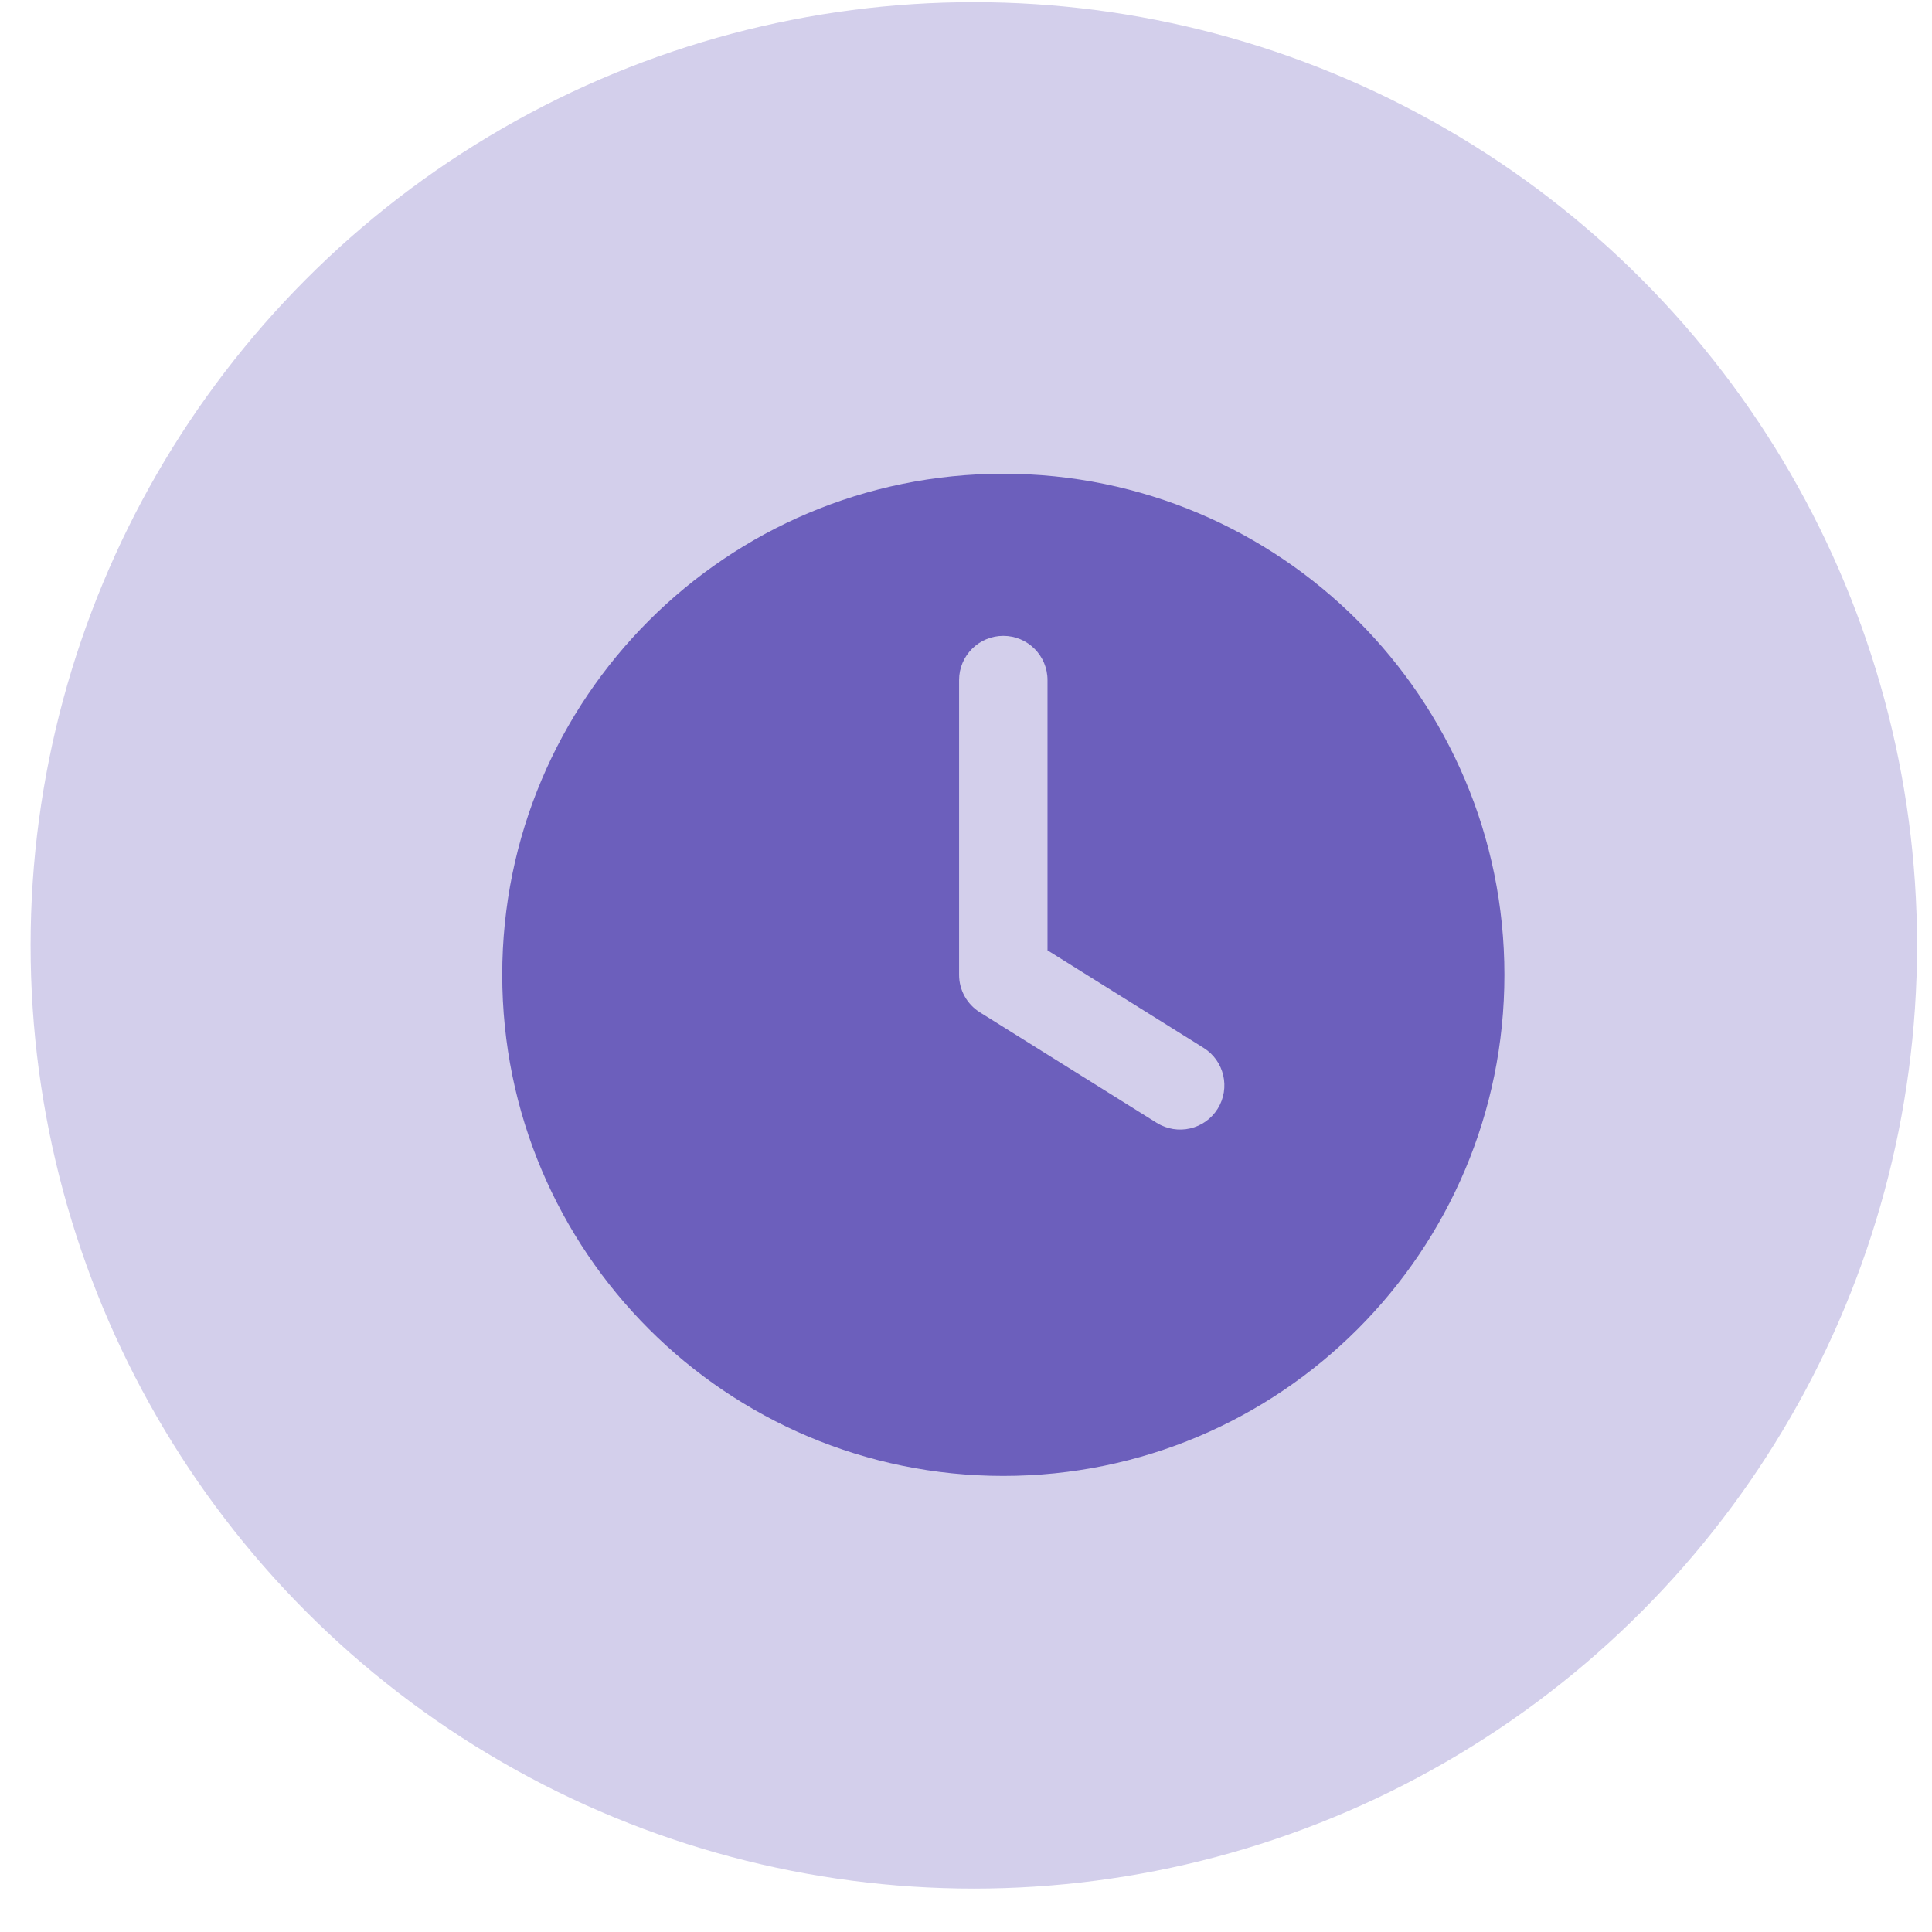 <svg width="43" height="43" viewBox="0 0 43 43" fill="none" xmlns="http://www.w3.org/2000/svg">
<g id="Time">
<circle id="Ellipse 2039" opacity="0.3" cx="21.674" cy="21.041" r="20.993" fill="#6C5FBC"/>
<path id="Icon" fill-rule="evenodd" clip-rule="evenodd" d="M11.178 21.696C11.178 15.537 16.171 10.544 22.33 10.544C28.489 10.544 33.483 15.537 33.483 21.696C33.483 27.856 28.489 32.849 22.33 32.849C16.171 32.849 11.178 27.856 11.178 21.696ZM23.314 15.136C23.314 14.593 22.874 14.152 22.33 14.152C21.787 14.152 21.346 14.593 21.346 15.136V21.696C21.346 22.036 21.521 22.351 21.809 22.531L25.745 24.991C26.206 25.279 26.813 25.139 27.101 24.678C27.389 24.217 27.249 23.61 26.788 23.322L23.314 21.151V15.136Z" fill="#6C5FBC"/>
</g>
</svg>

